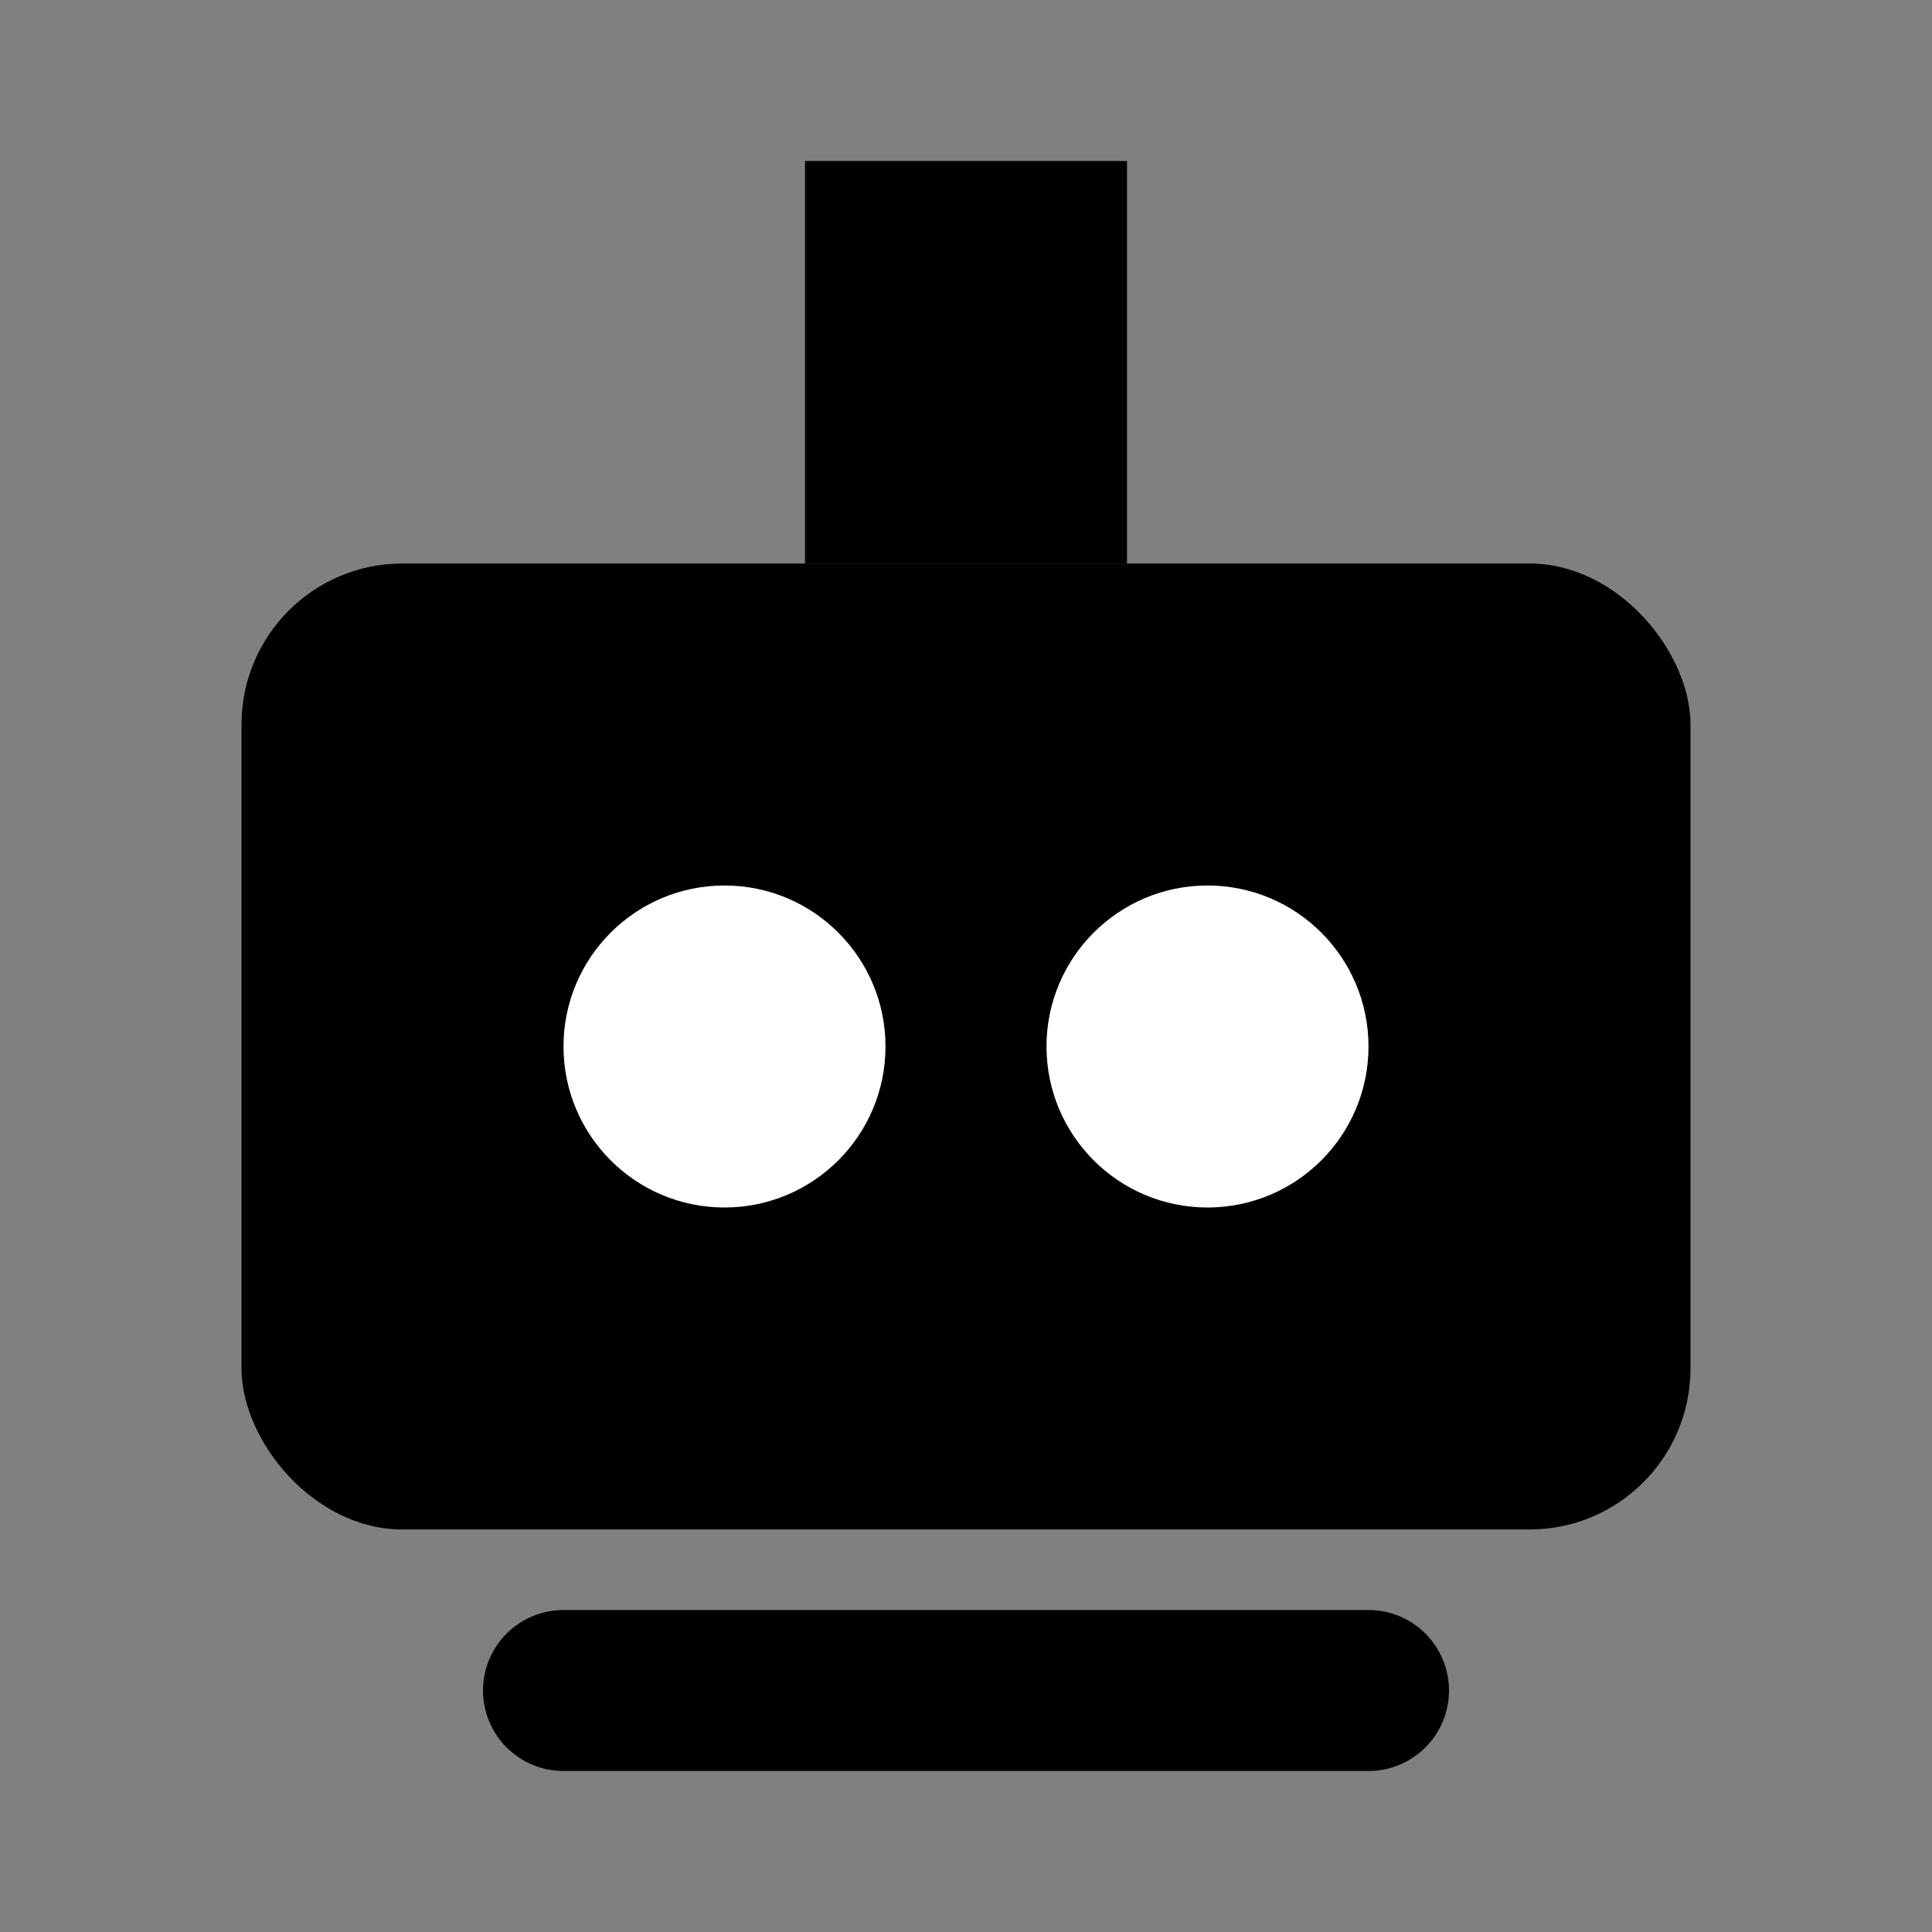 <svg xmlns="http://www.w3.org/2000/svg" viewBox="0 0 24 24" fill="currentColor">
  <rect x="0" y="0" width="24" height="24" fill="#808080" stroke="none"/>
  <rect x="3" y="7" width="18" height="12" rx="2" ry="2" />
  <circle cx="9" cy="13" r="2" fill="#fff" />
  <circle cx="15" cy="13" r="2" fill="#fff" />
  <path d="M11 3h2v3h-2zM7 21h10" stroke="#000" stroke-width="2" stroke-linecap="round" />
</svg>
